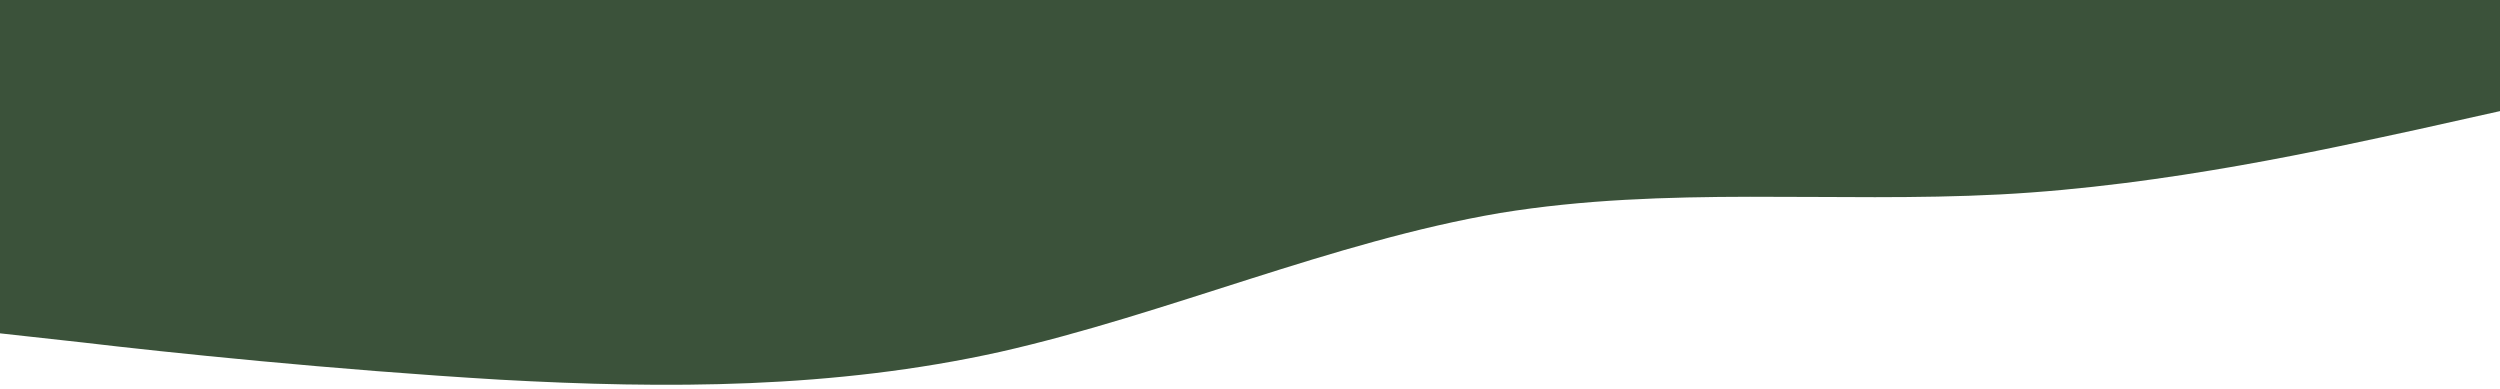<svg width="360" height="56" viewBox="0 0 360 56" fill="none" xmlns="http://www.w3.org/2000/svg">
<path d="M0 48L12 49.325C24 50.75 48 53.25 72 54.675C96 56 120 56 144 50.675C168 45.25 192 34.75 216 30.675C240 26.75 264 29.25 288 28C312 26.75 336 21.25 348 18.675L360 16V0H348C336 0 312 0 288 0C264 0 240 0 216 0C192 0 168 0 144 0C120 0 96 0 72 0C48 0 24 0 12 0H0V48Z" fill="#3B523A"/>
</svg>
